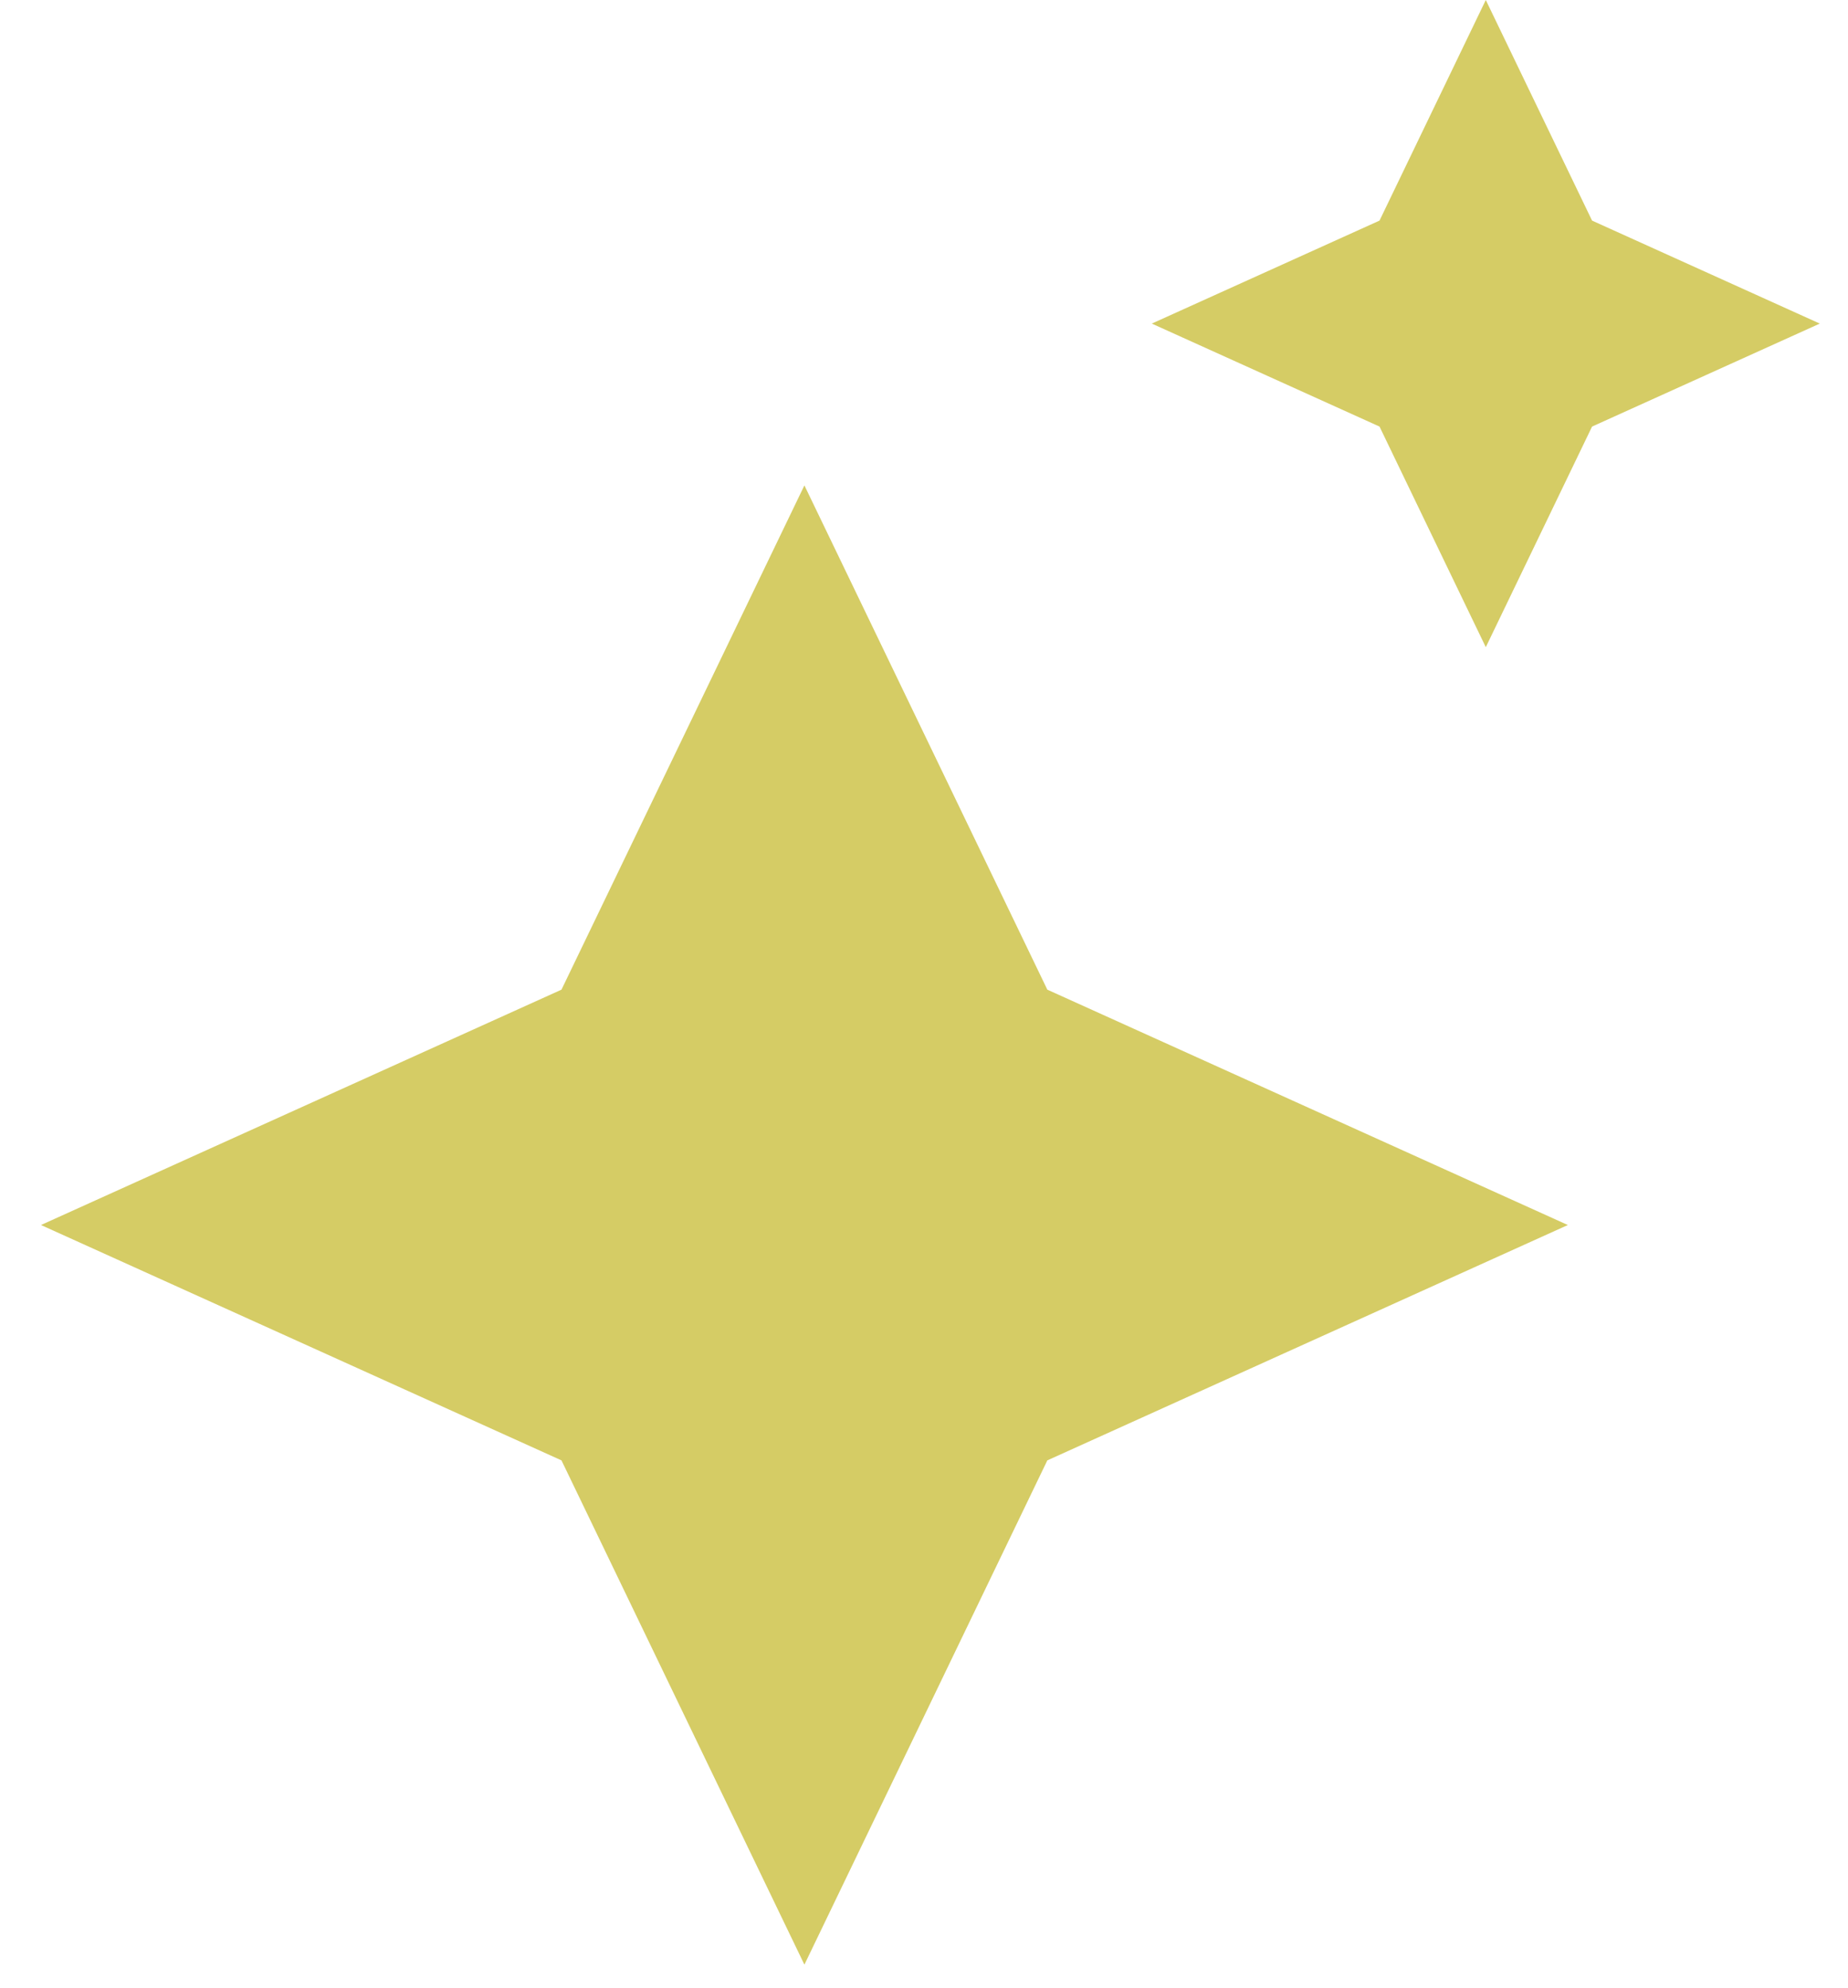 <svg width="53" height="57" viewBox="0 0 53 57" fill="none" xmlns="http://www.w3.org/2000/svg">
<g id="Splash stare">
<path id="Star 14" d="M23.07 13.919L30.037 28.379L44.965 35.128L30.037 41.877L23.07 56.337L16.103 41.877L1.175 35.128L16.103 28.379L23.07 13.919Z" fill="#D5CC65"/>
<path id="Star 15" d="M42.612 0L45.66 6.326L52.191 9.279L45.66 12.232L42.612 18.558L39.564 12.232L33.033 9.279L39.564 6.326L42.612 0Z" fill="#D5CC65"/>
</g>
</svg>
